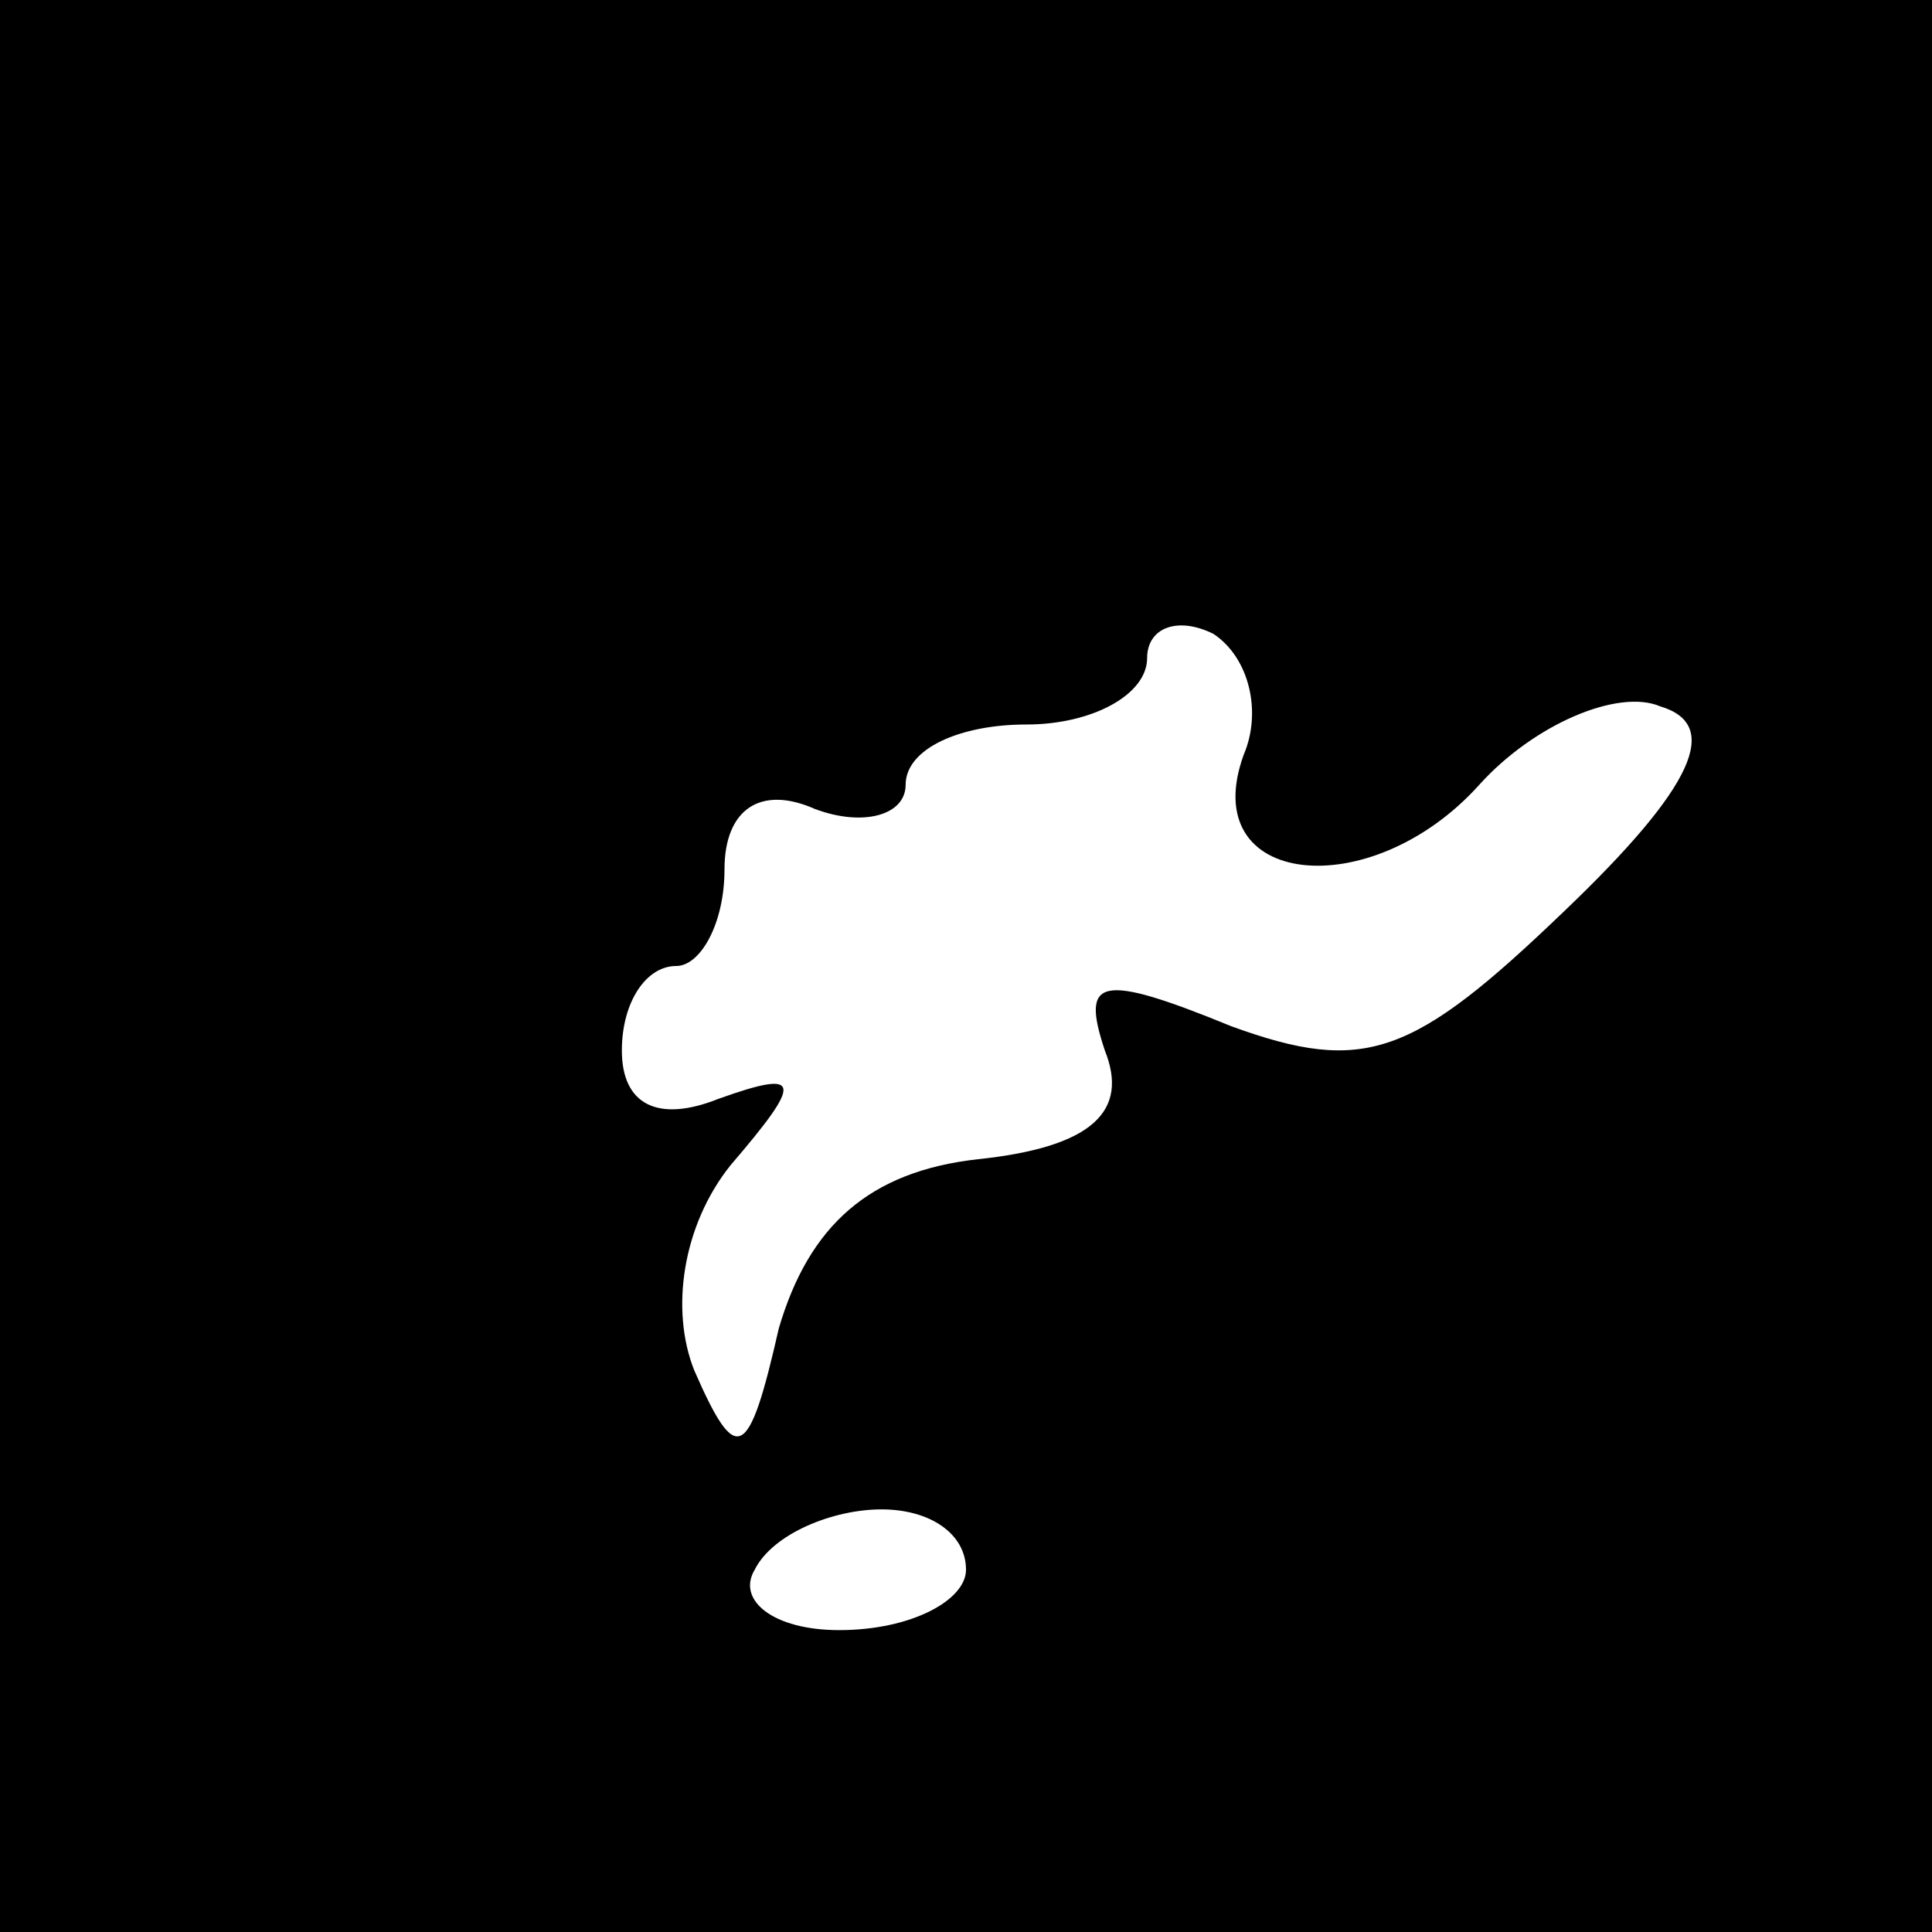<?xml version="1.0" standalone="no"?>
<!DOCTYPE svg PUBLIC "-//W3C//DTD SVG 20010904//EN"
 "http://www.w3.org/TR/2001/REC-SVG-20010904/DTD/svg10.dtd">
<svg version="1.0" xmlns="http://www.w3.org/2000/svg"
 width="32pt" height="32pt" viewBox="0 0 32 32"
 preserveAspectRatio="xMidYMid meet">
<rect x="0" y="0" width="32" height="32" fill="#808080" stroke="none"/>
<g transform="translate(0,32) scale(0.1,-0.1)"
fill="#000000" stroke="none">
<path fill="#000000" stroke="none" d="M0 160 l0 -160 160 0 160 0 0 160 0
160 -160 0 -160 0 0 -160z"/>
<path fill="#ffffff" stroke="none" d="M206 195 c-8 -22 21 -25 39 -5 9 10 23
16 30 13 10 -3 6 -13 -16 -34 -25 -24 -33 -27 -55 -19 -22 9 -25 8 -21 -4 4
-10 -2 -16 -21 -18 -18 -2 -28 -11 -33 -28 -5 -22 -7 -23 -14 -7 -4 10 -2 24
6 34 12 14 12 16 -2 11 -10 -4 -16 -1 -16 8 0 8 4 14 9 14 4 0 8 7 8 16 0 10
6 14 15 10 8 -3 15 -1 15 4 0 6 9 10 20 10 11 0 20 5 20 11 0 5 5 7 11 4 6 -4
8 -13 5 -20z"/>
<path fill="#ffffff" stroke="none" d="M160 60 c0 -5 -9 -10 -21 -10 -11 0
-17 5 -14 10 3 6 13 10 21 10 8 0 14 -4 14 -10z"/>
</g>
</svg>
